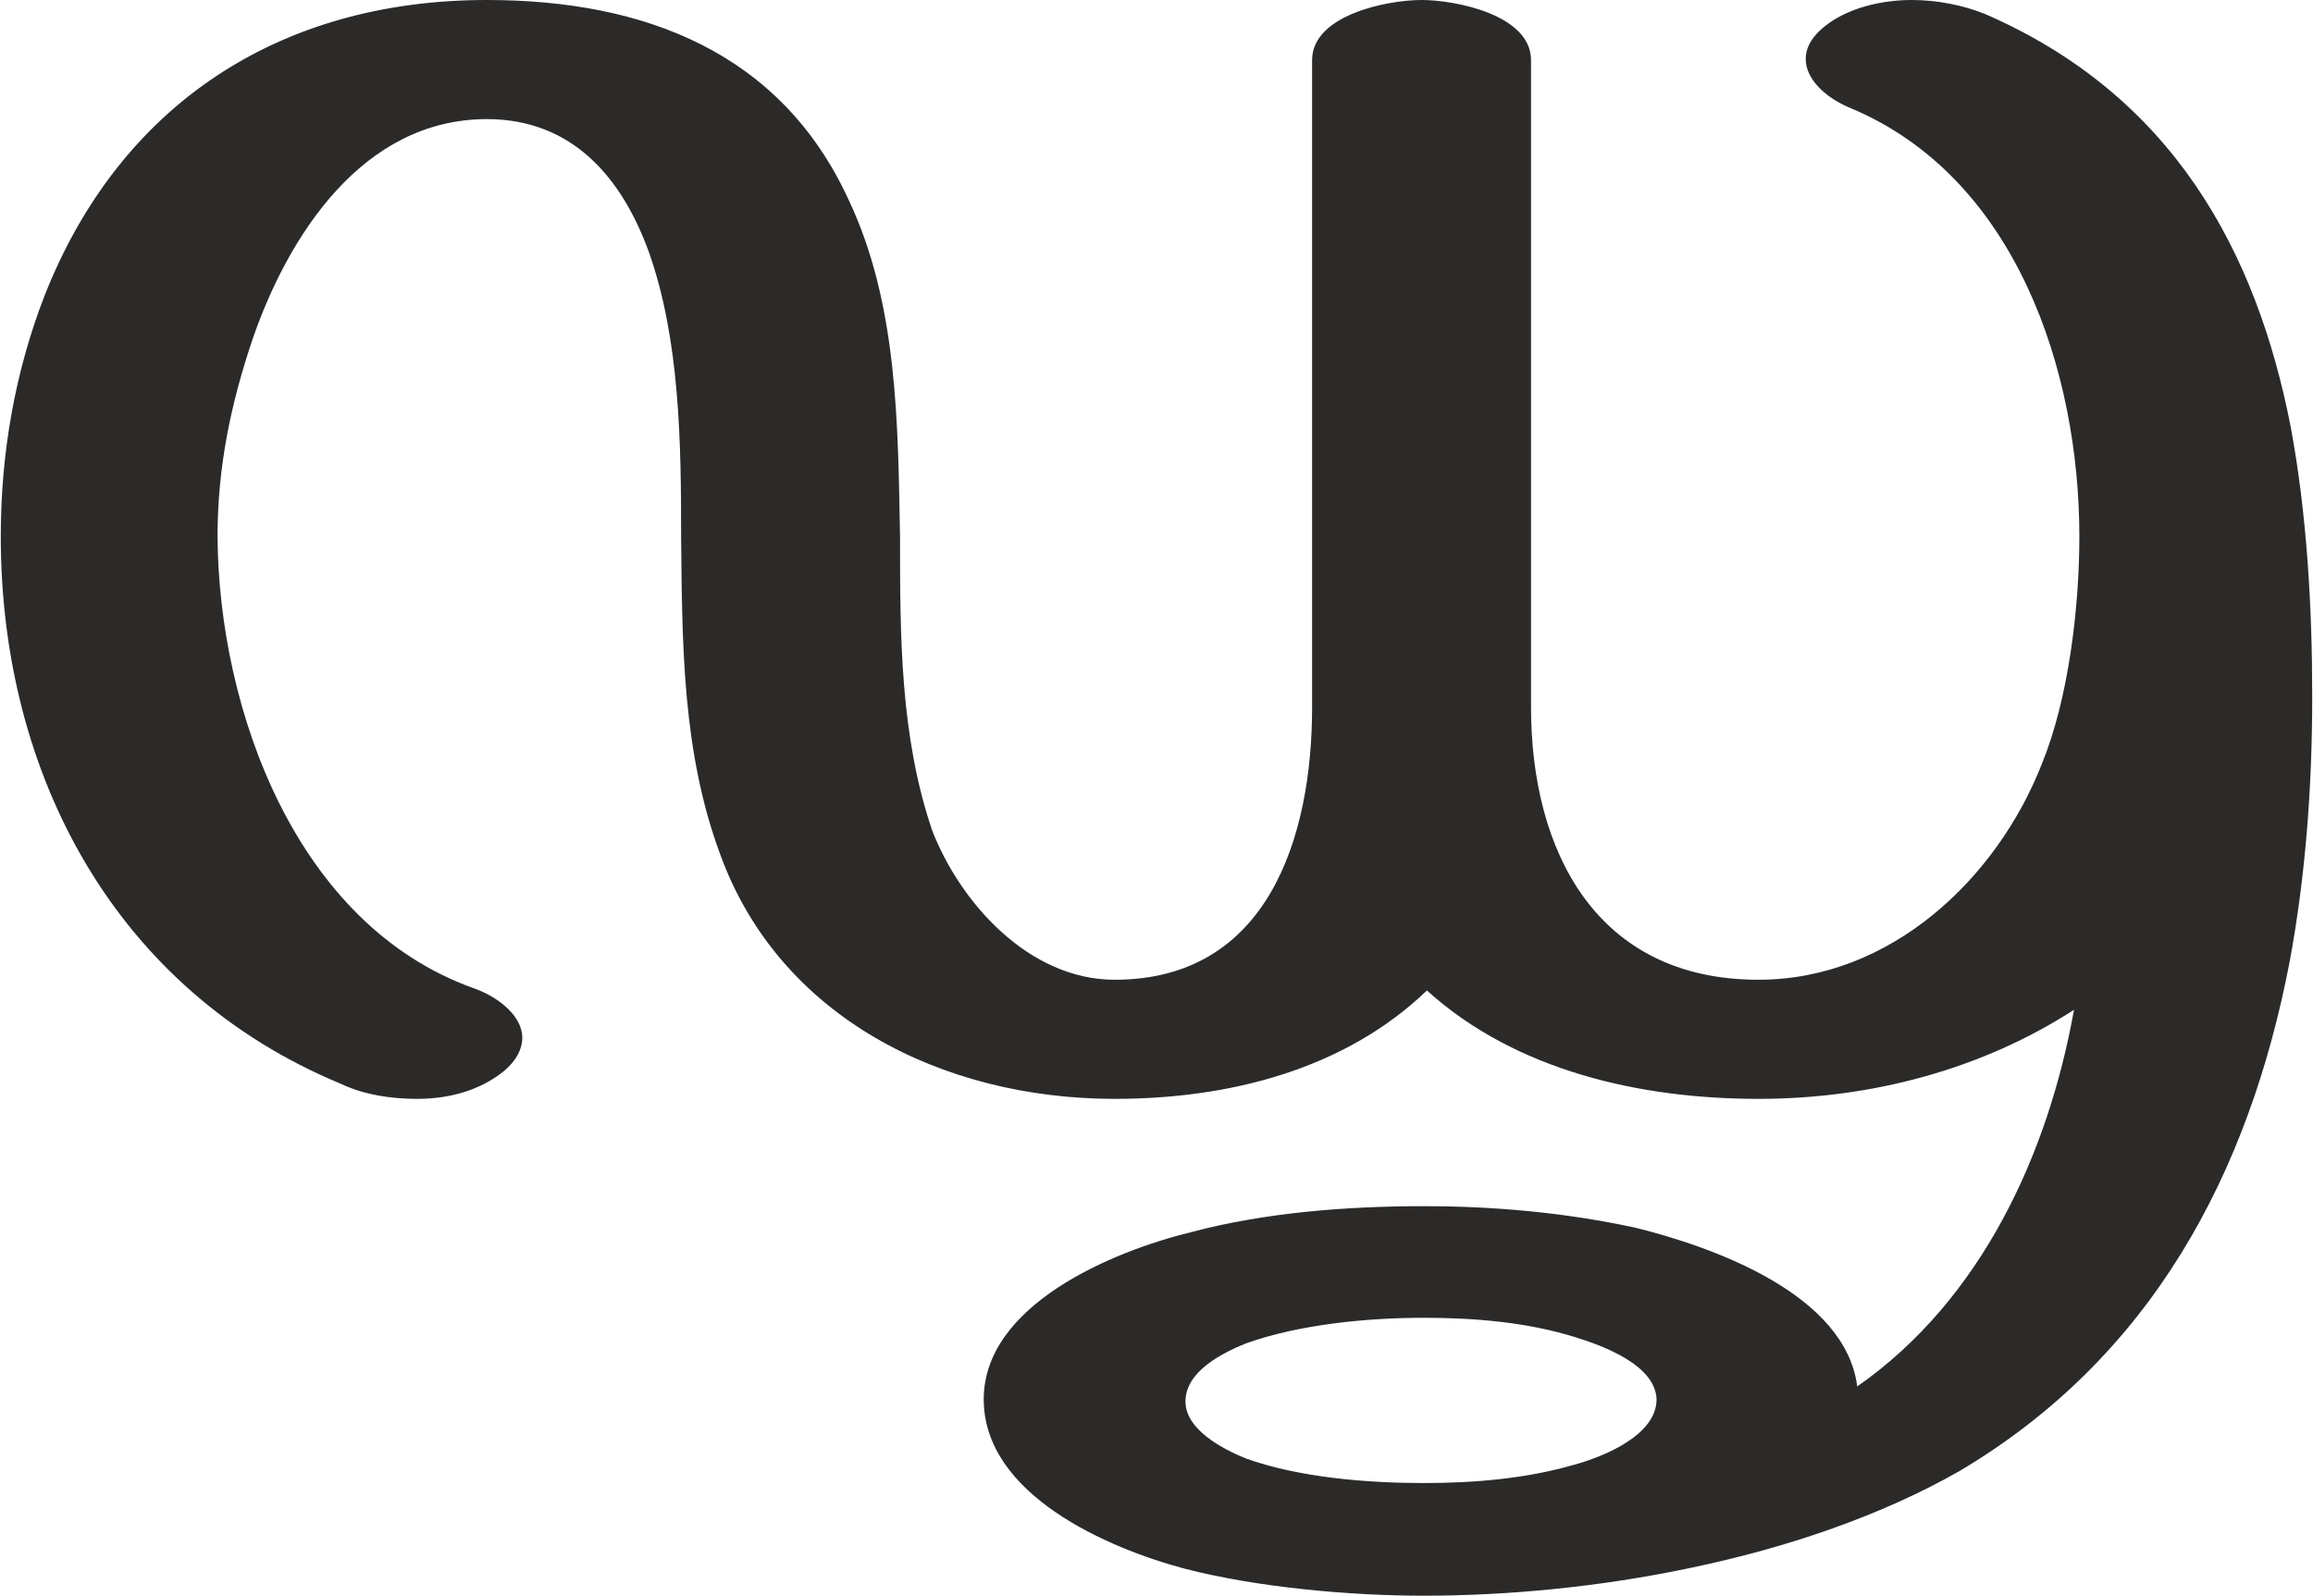 <?xml version="1.0" encoding="UTF-8"?>
<!DOCTYPE svg PUBLIC "-//W3C//DTD SVG 1.1//EN" "http://www.w3.org/Graphics/SVG/1.1/DTD/svg11.dtd">
<!-- Creator: CorelDRAW X8 -->
<svg xmlns="http://www.w3.org/2000/svg" xml:space="preserve" width="2154px" height="1486px" version="1.1" style="shape-rendering:geometricPrecision; text-rendering:geometricPrecision; image-rendering:optimizeQuality; fill-rule:evenodd; clip-rule:evenodd"
viewBox="0 0 2154 1487"
 xmlns:xlink="http://www.w3.org/1999/xlink">
 <defs>
  <style type="text/css">
   <![CDATA[
    .fil0 {fill:#2B2A29;fill-rule:nonzero}
   ]]>
  </style>
 </defs>
 <g id="Layer_x0020_1">
  <path class="fil0" d="M1326 1382c-52,0 -116,-5 -166,-23 -22,-9 -56,-27 -56,-53 0,-28 34,-45 56,-54 50,-18 114,-24 166,-24 47,0 96,4 141,18 26,8 75,26 76,58 0,34 -51,54 -77,61 -45,13 -93,17 -140,17zm523 -1369c-20,-8 -44,-13 -68,-13 -28,0 -57,7 -78,22 -15,11 -21,22 -21,33 0,18 17,35 40,45 156,64 215,246 215,400 0,66 -10,151 -35,212 -42,107 -141,201 -264,201 -152,0 -212,-121 -212,-254l0 -603c0,-42 -70,-56 -102,-56 -32,0 -102,14 -102,56l0 603c0,121 -41,254 -184,254 -80,0 -144,-72 -170,-139 -30,-88 -30,-182 -30,-274 -2,-105 -2,-217 -48,-314 -63,-137 -190,-186 -337,-186 -194,0 -342,98 -412,275 -28,72 -41,148 -41,225 0,222 107,423 317,510 21,10 46,14 71,14 30,0 59,-8 81,-26 12,-10 17,-21 17,-31 0,-19 -20,-37 -45,-46 -166,-59 -238,-260 -239,-421 0,-64 12,-123 33,-185 33,-95 102,-204 218,-204 80,0 126,55 151,124 29,82 30,179 30,265 1,100 1,200 36,295 55,153 208,229 368,229 106,0 214,-27 291,-101 83,75 199,101 309,101 106,0 209,-28 294,-83 -24,134 -86,270 -202,351 -11,-86 -134,-130 -207,-148 -65,-14 -131,-20 -197,-20 -72,0 -148,6 -216,24 -74,18 -194,68 -194,156 0,89 116,139 188,158 66,17 152,25 222,25 77,0 164,-8 249,-26 91,-19 178,-49 250,-90 179,-106 270,-277 308,-475 15,-81 21,-164 21,-247 0,-84 -5,-170 -20,-251 -32,-164 -110,-309 -285,-385z"/>
 </g>
</svg>
